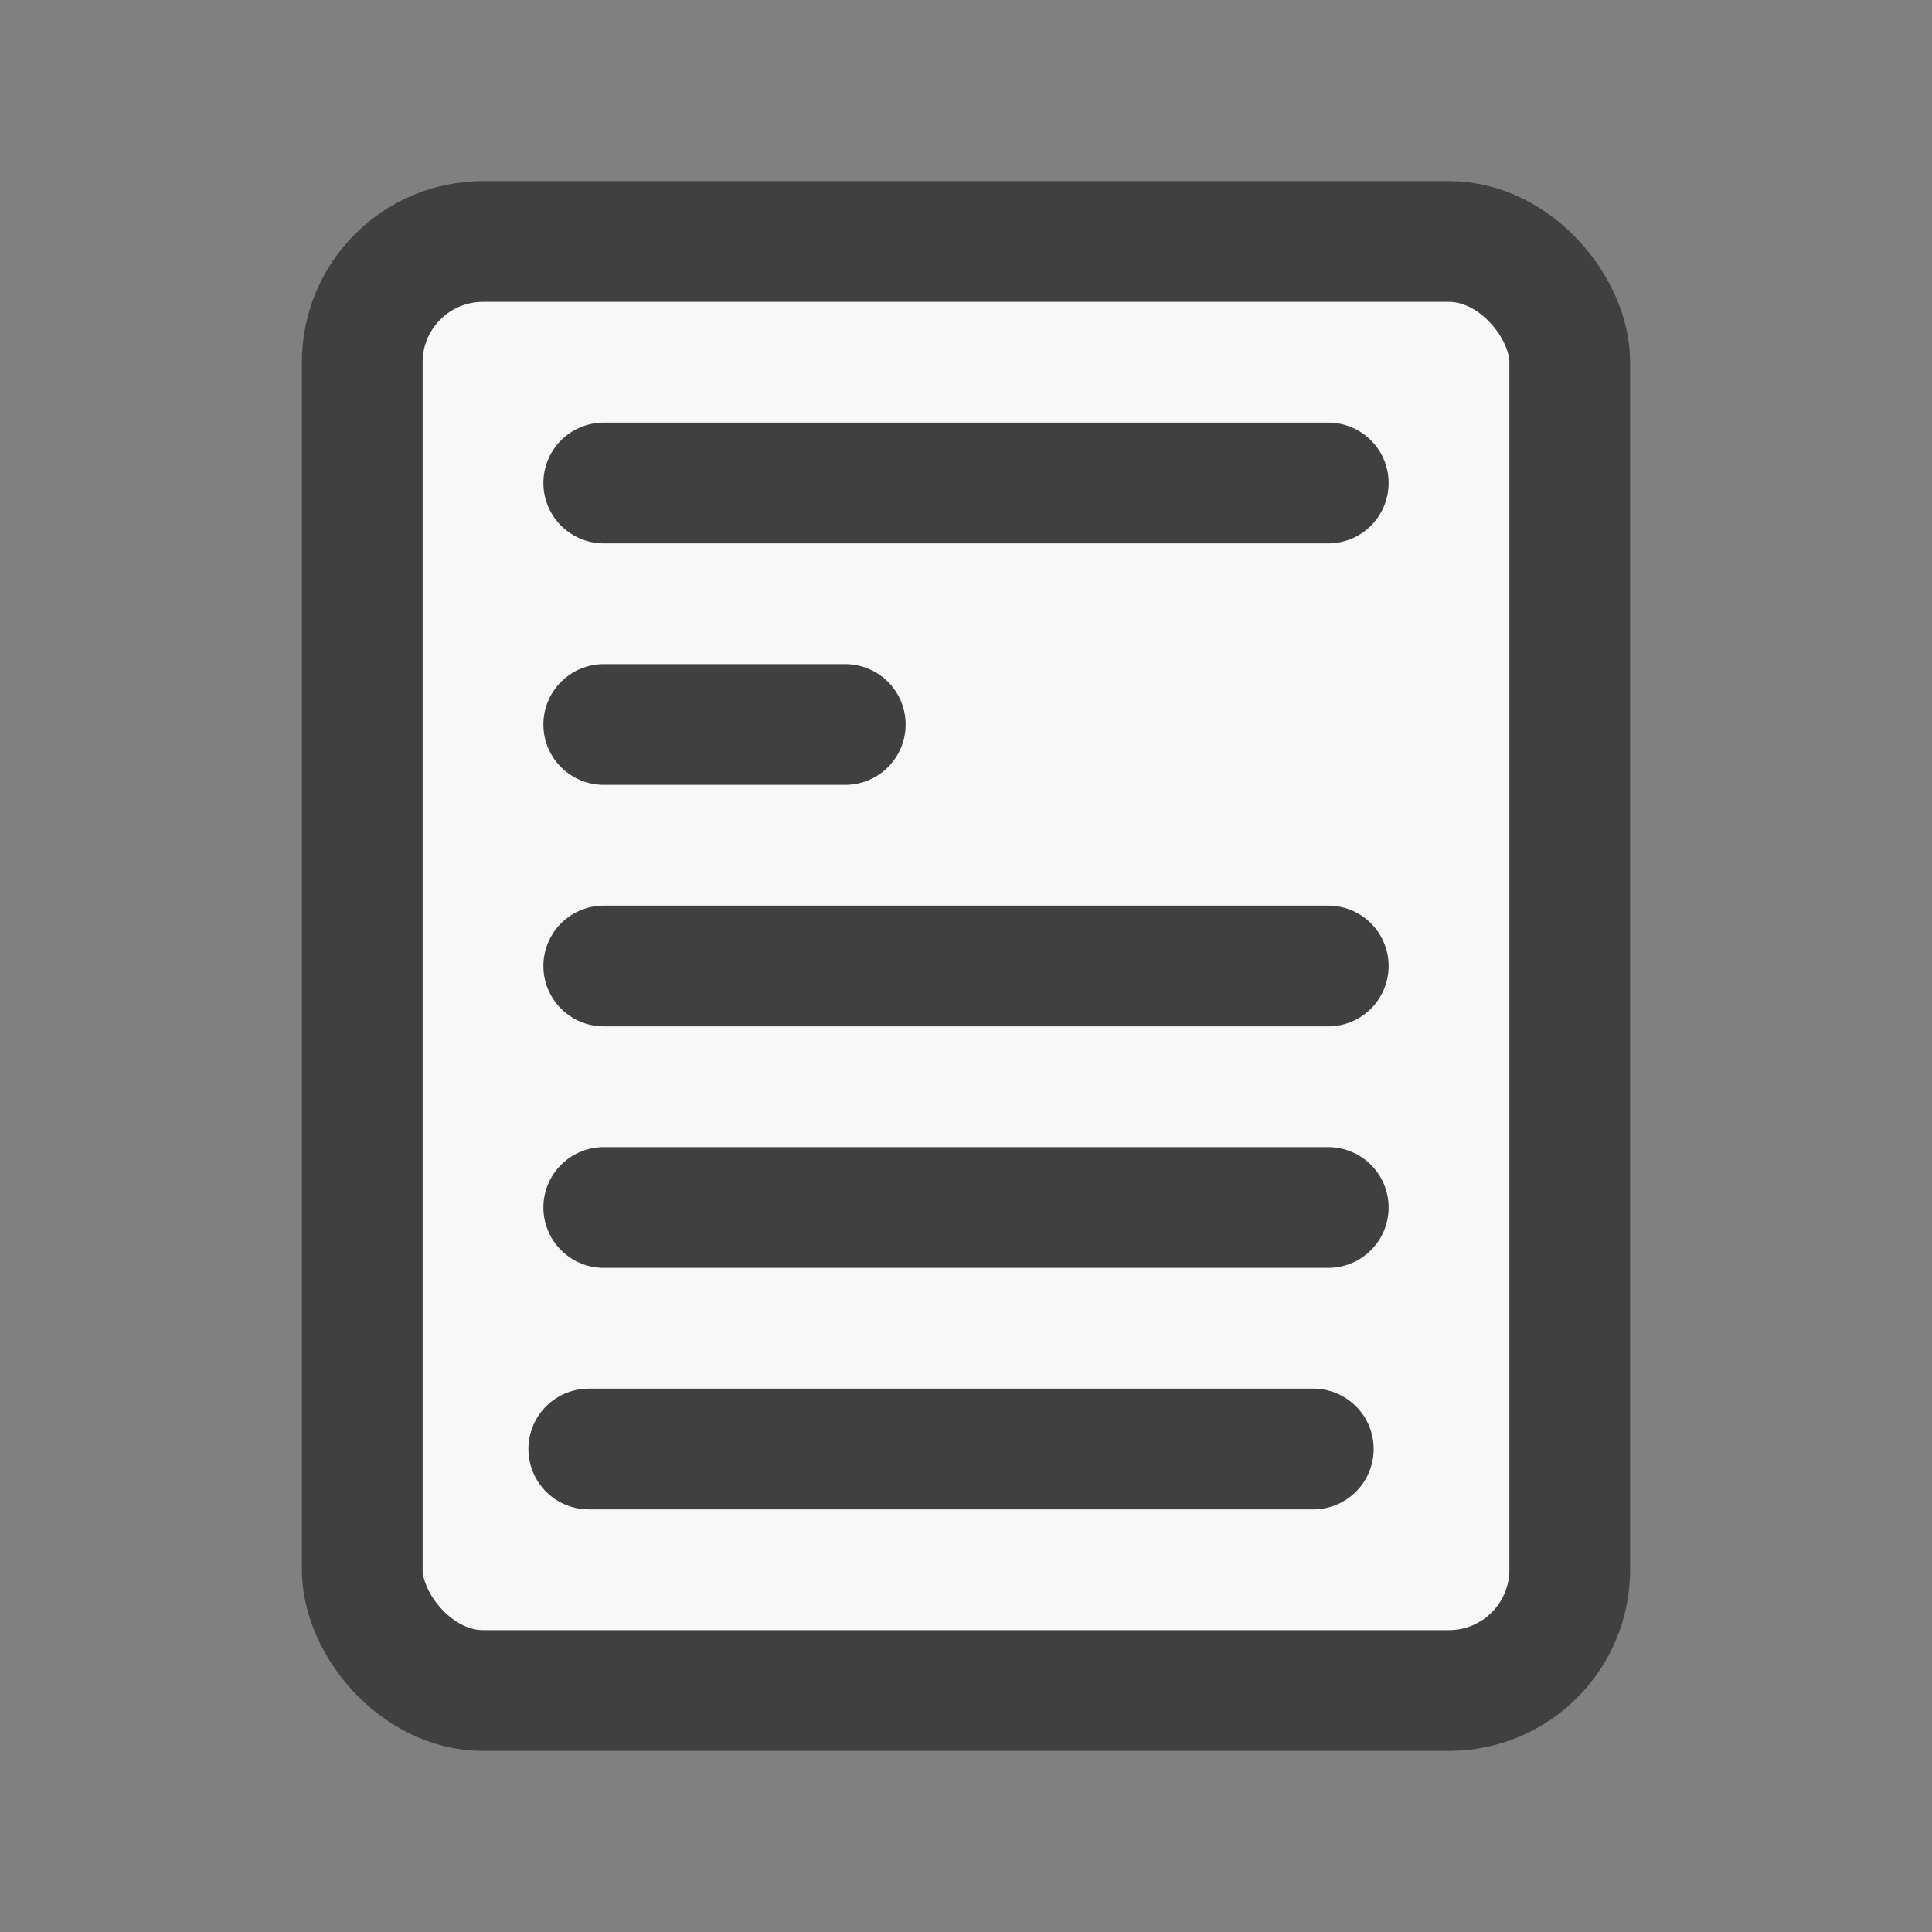 <svg xmlns="http://www.w3.org/2000/svg" width="16" height="16" viewBox="0 0 16 16">
  <rect x="0" y="0" width="16" height="16" fill="#808080" stroke="none"/>
  <defs>
    <style>
      .a {
        fill: #f8f8f8;
      }

      .b, .c {
        fill: none;
        stroke: #404040;
        stroke-miterlimit: 10;
      }

      .c {
        stroke-linecap: round;
      }
    </style>
  </defs>
  <g>
    <rect class="a" x="3" y="2" width="10" height="12" rx="1"/>
    <rect class="b" x="3" y="2" width="10" height="12" rx="1"/>
  </g>
  <line class="c" x1="5" y1="4" x2="11" y2="4"/>
  <line class="c" x1="5" y1="6" x2="7" y2="6"/>
  <line class="c" x1="5" y1="8" x2="11" y2="8"/>
  <line class="c" x1="5" y1="10" x2="11" y2="10"/>
  <line class="c" x1="4.876" y1="12" x2="10.876" y2="12"/>
</svg>
